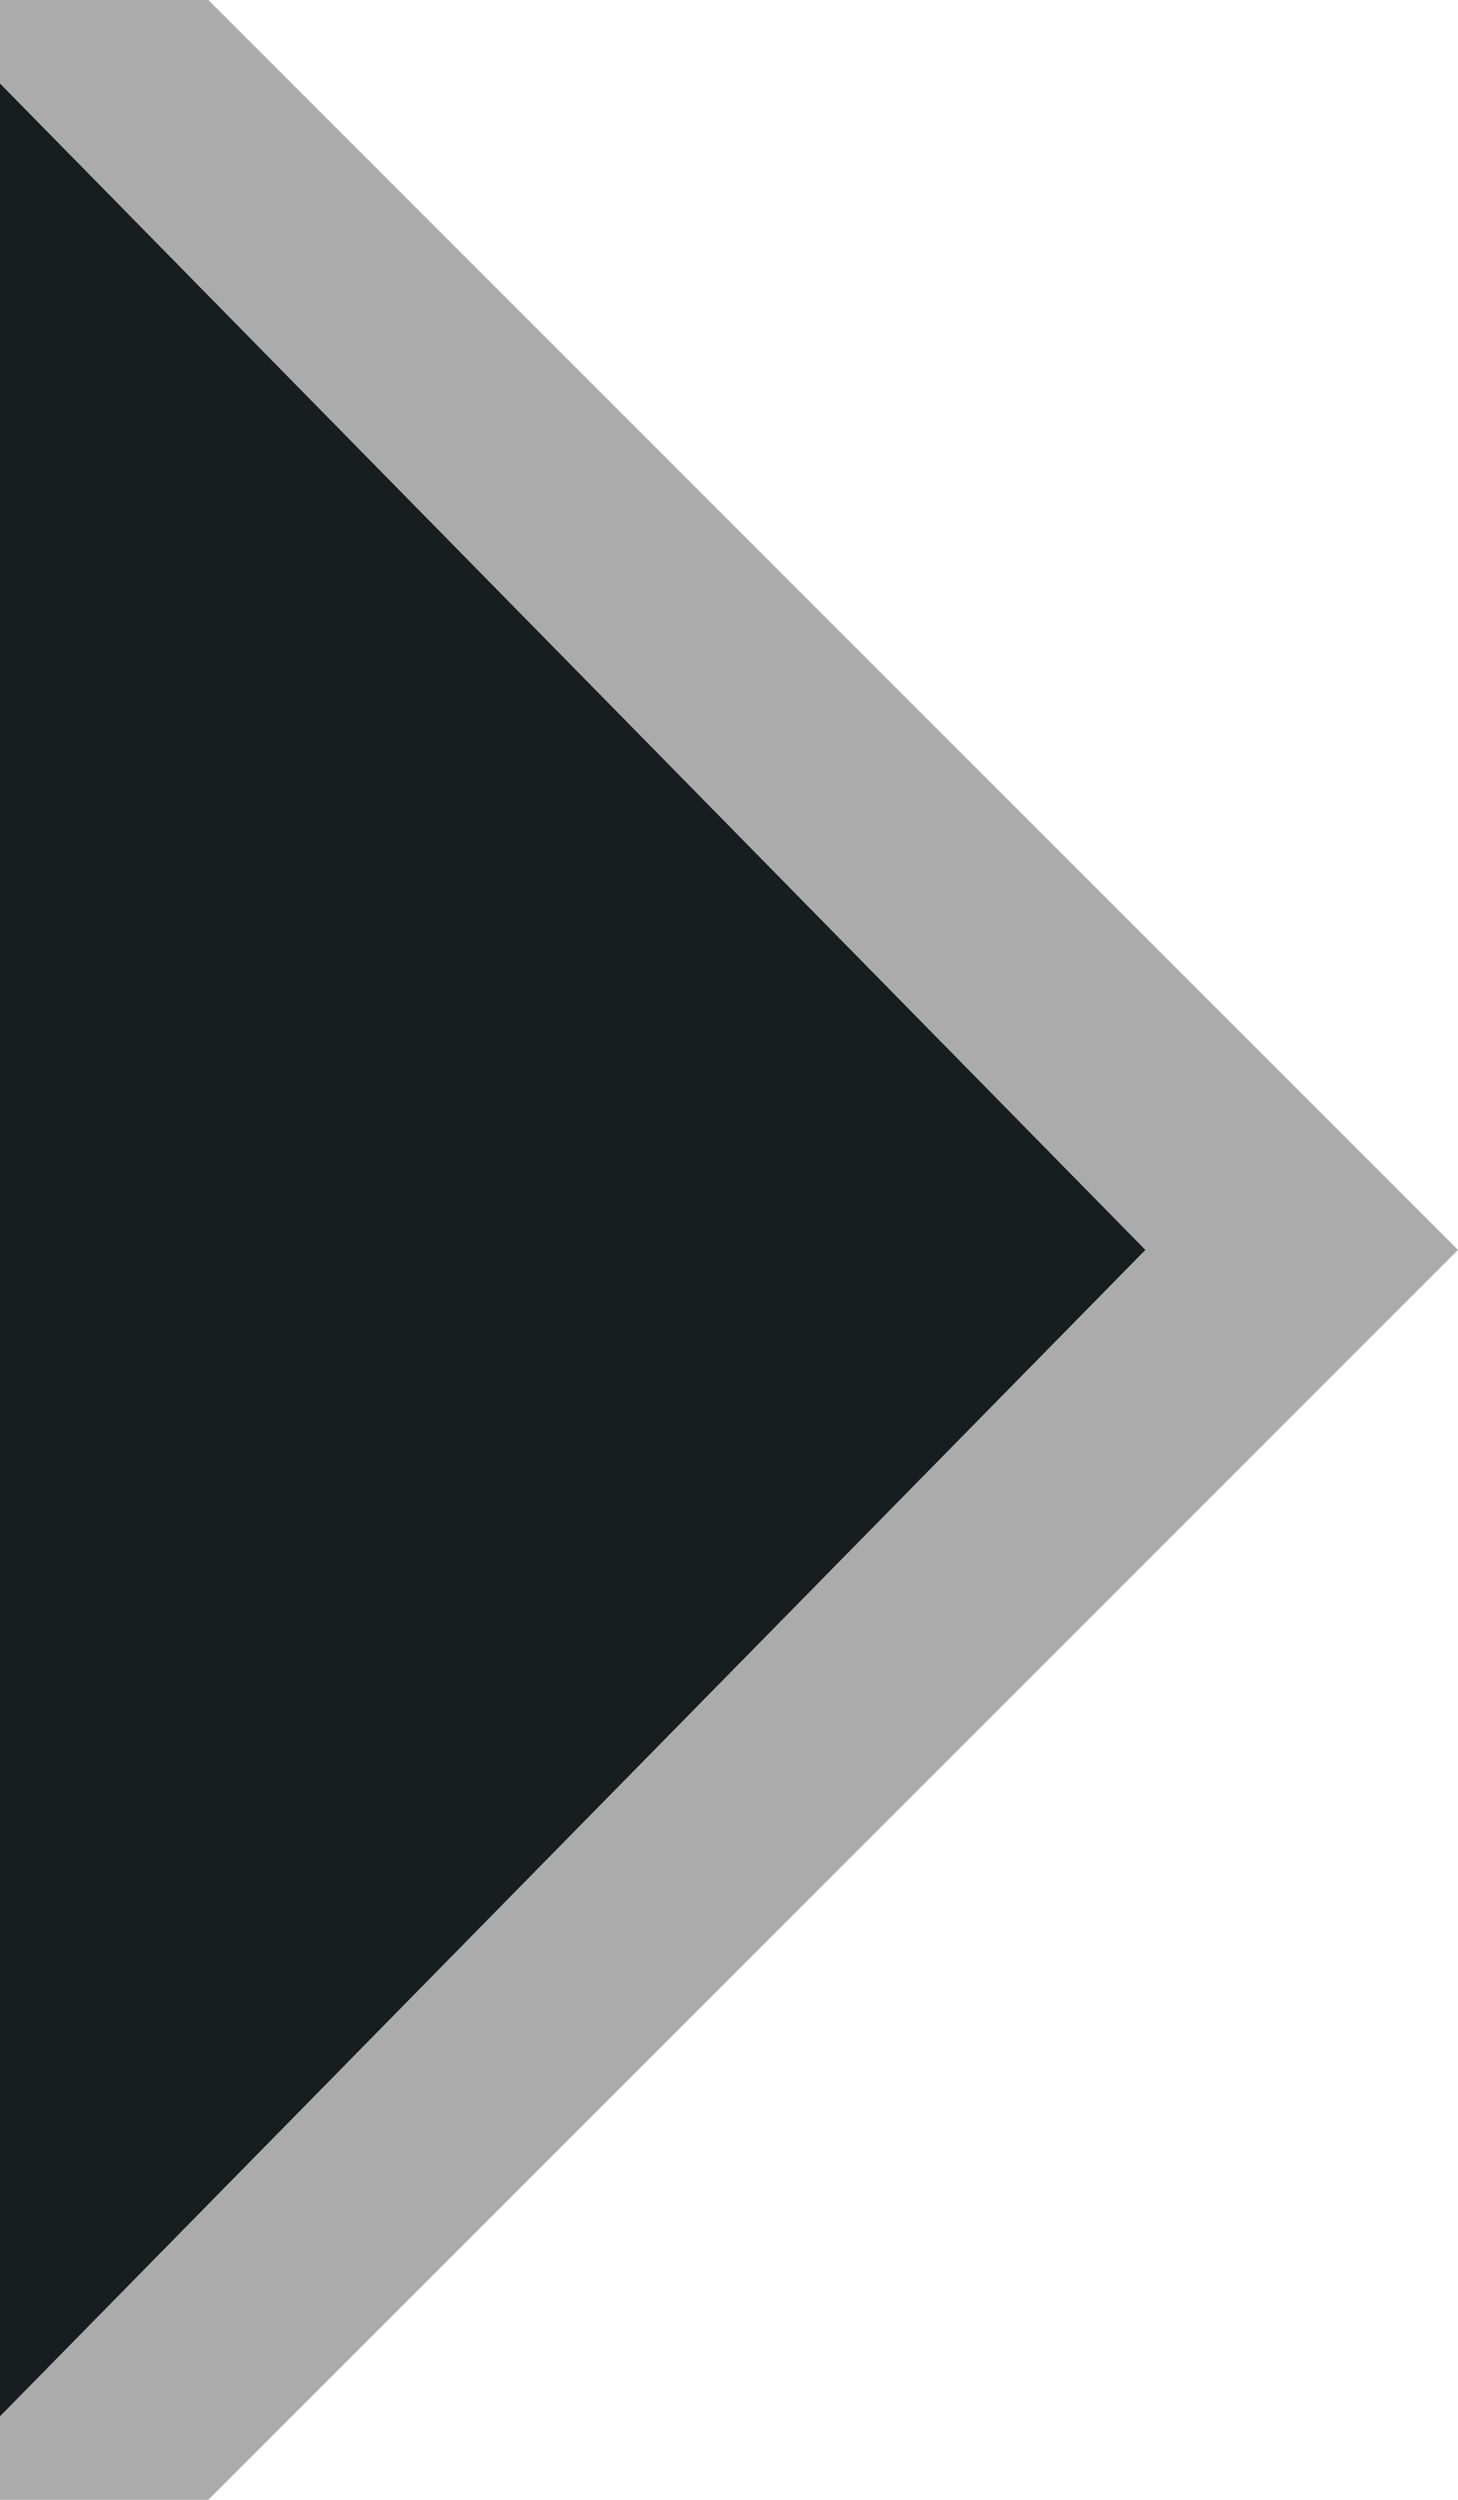 <!-- This Source Code Form is subject to the terms of the Mozilla Public
   - License, v. 2.0. If a copy of the MPL was not distributed with this
   - file, You can obtain one at http://mozilla.org/MPL/2.0/. -->
<svg width="7" xmlns="http://www.w3.org/2000/svg" height="12" viewBox="0 0 7 12">
  <path fill="#181d20" d="M0,11.6 0,.4 5.5,6z"/>
  <path fill="#ababab" d="M1,0 0,0 0,.4 5.5,6 0,11.6 0,12 1,12 7,6z"/>
</svg>
